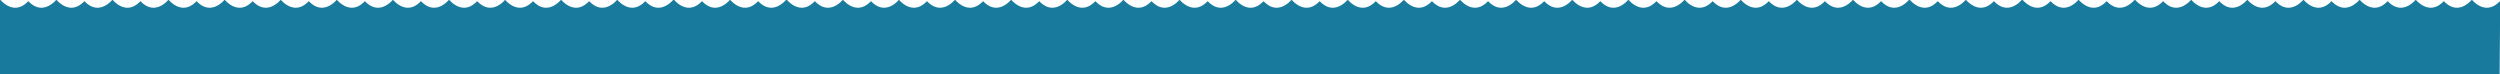 <svg xmlns="http://www.w3.org/2000/svg" viewBox="0 0 4443.75 132.41"><defs><style>.cls-1{fill:#187b9e;}</style></defs><title>Asset 11waves</title><g id="Layer_2" data-name="Layer 2"><g id="Layer_1-2" data-name="Layer 1"><path class="cls-1" d="M4443.6,2.36a2.08,2.08,0,0,0-.5-.07v.29a2.44,2.44,0,0,0-.32.26c-22.29,22.75-42.61,3.67-48-2.24a1.66,1.66,0,0,0-.51-.38V0a2,2,0,0,0-.54,0,1.87,1.87,0,0,0-.53,0V.22a1.66,1.66,0,0,0-.51.38c-5.35,5.91-25.67,25-48,2.24a1.86,1.86,0,0,0-.31-.26V2.29a2.08,2.08,0,0,0-.5.07,2.23,2.23,0,0,0-.5-.07v.29a1.92,1.92,0,0,0-.32.26c-22.29,22.75-42.62,3.67-48-2.24a1.72,1.72,0,0,0-.57-.41V0a1.67,1.67,0,0,0-.5,0,1.69,1.69,0,0,0-.5,0h0V.19a1.76,1.76,0,0,0-.58.41c-5.35,5.91-25.67,25-48,2.24a1.86,1.86,0,0,0-.31-.26V2.29a2.08,2.08,0,0,0-.5.07,2.23,2.23,0,0,0-.5-.07v.29a1.92,1.92,0,0,0-.32.26c-22.29,22.75-42.62,3.67-48-2.24a1.63,1.63,0,0,0-.57-.41V0a1.67,1.67,0,0,0-.5,0,1.69,1.69,0,0,0-.5,0V.19a1.76,1.76,0,0,0-.58.41c-5.35,5.91-25.67,25-48,2.24a1.92,1.92,0,0,0-.32-.26V2.29a2.08,2.08,0,0,0-.5.07,2.15,2.15,0,0,0-.5-.07v.29a1.92,1.92,0,0,0-.32.26c-22.29,22.75-42.62,3.67-48-2.24a1.63,1.63,0,0,0-.57-.41V0a6.26,6.26,0,0,1-1,0h0V.19a1.76,1.76,0,0,0-.58.41c-5.35,5.91-25.67,25-48,2.24a1.92,1.92,0,0,0-.32-.26V2.29a2.08,2.08,0,0,0-.5.07,2.15,2.15,0,0,0-.5-.07v.29a1.92,1.92,0,0,0-.32.26c-22.29,22.75-42.61,3.67-48-2.24a1.76,1.76,0,0,0-.58-.41V0a6.26,6.26,0,0,1-1,0V.19a1.63,1.63,0,0,0-.57.41c-5.35,5.91-25.68,25-48,2.24a1.92,1.92,0,0,0-.32-.26V2.29a2.15,2.15,0,0,0-.5.07,2.08,2.08,0,0,0-.5-.07v.29a1.92,1.92,0,0,0-.32.26c-22.29,22.75-42.61,3.67-48-2.24a1.76,1.76,0,0,0-.58-.41V0a6.26,6.26,0,0,1-1,0h0V.19a1.63,1.63,0,0,0-.57.41c-5.35,5.91-25.68,25-48,2.24a1.92,1.92,0,0,0-.32-.26V2.29a2.15,2.15,0,0,0-.5.07,2.08,2.08,0,0,0-.5-.07v.29a2.44,2.44,0,0,0-.32.26c-22.29,22.75-42.61,3.67-48-2.24A1.86,1.86,0,0,0,3795,0h0a1.85,1.85,0,0,0-1.57.59c-5.35,5.91-25.68,25-48,2.24a1.92,1.92,0,0,0-.32-.26V2.29a2.23,2.23,0,0,0-.5.07,2.08,2.08,0,0,0-.5-.07v.29a1.86,1.86,0,0,0-.31.26c-22.3,22.75-42.62,3.67-48-2.24a1.76,1.76,0,0,0-.58-.41V0a1.69,1.69,0,0,0-.5,0,1.67,1.67,0,0,0-.5,0h0V.19a1.72,1.72,0,0,0-.57.41c-5.35,5.91-25.67,25-48,2.24a1.59,1.59,0,0,0-.32-.26V2.29a2.23,2.23,0,0,0-.5.07,2.08,2.08,0,0,0-.5-.07v.29a1.86,1.86,0,0,0-.31.26c-22.3,22.75-42.62,3.67-48-2.24a1.85,1.85,0,0,0-1.57-.59h0A1.86,1.86,0,0,0,3593,.6c-5.35,5.91-25.67,25-48,2.24a1.86,1.86,0,0,0-.31-.26V2.29a2.08,2.08,0,0,0-.5.07,2.23,2.23,0,0,0-.5-.07v.29a1.92,1.92,0,0,0-.32.26c-22.29,22.75-42.62,3.67-48-2.24a1.72,1.72,0,0,0-.57-.41V0a1.67,1.67,0,0,0-.5,0,1.69,1.69,0,0,0-.5,0h0V.19a1.76,1.76,0,0,0-.58.41c-5.35,5.91-25.67,25-48,2.24a1.86,1.86,0,0,0-.31-.26V2.29a2.08,2.08,0,0,0-.5.07,2.23,2.23,0,0,0-.5-.07v.29a1.92,1.92,0,0,0-.32.26c-22.29,22.75-42.62,3.67-48-2.24a1.84,1.84,0,0,0-1.57-.59h0a1.86,1.86,0,0,0-1.58.59c-5.35,5.91-25.67,25-48,2.24a1.92,1.92,0,0,0-.32-.26V2.29a2.08,2.08,0,0,0-.5.07,2.15,2.15,0,0,0-.5-.07v.29a1.92,1.92,0,0,0-.32.26c-22.29,22.75-42.62,3.67-48-2.24a1.63,1.63,0,0,0-.57-.41V0a6.26,6.26,0,0,1-1,0h0V.19a1.76,1.76,0,0,0-.58.41c-5.35,5.91-25.67,25-48,2.24a1.92,1.92,0,0,0-.32-.26V2.29a2.08,2.08,0,0,0-.5.07,2.15,2.15,0,0,0-.5-.07v.29a1.92,1.92,0,0,0-.32.26c-22.29,22.75-42.61,3.67-48-2.24a1.76,1.76,0,0,0-.58-.41V0a6.26,6.26,0,0,1-1,0V.19a1.63,1.63,0,0,0-.57.41c-5.35,5.91-25.68,25-48,2.24a1.92,1.92,0,0,0-.32-.26V2.29a2.15,2.15,0,0,0-.5.07,2.08,2.08,0,0,0-.5-.07v.29a1.92,1.92,0,0,0-.32.26c-22.29,22.75-42.61,3.67-48-2.24a1.76,1.76,0,0,0-.58-.41V0a6.26,6.26,0,0,1-1,0h0V.19a1.63,1.63,0,0,0-.57.41c-5.35,5.91-25.68,25-48,2.24a1.92,1.92,0,0,0-.32-.26V2.29a2.15,2.15,0,0,0-.5.07,2.08,2.08,0,0,0-.5-.07v.29a2.44,2.44,0,0,0-.32.26c-22.29,22.75-42.61,3.67-48-2.24a1.85,1.85,0,0,0-.69-.47V0a2.26,2.26,0,0,0-.45,0,2.14,2.14,0,0,0-.44,0V.13a1.85,1.85,0,0,0-.69.47c-5.35,5.91-25.67,25-48,2.24a1.86,1.86,0,0,0-.31-.26V2.29a2.08,2.08,0,0,0-.5.07,2.23,2.23,0,0,0-.5-.07v.29a1.92,1.92,0,0,0-.32.26c-22.29,22.75-42.62,3.67-48-2.24a1.72,1.72,0,0,0-.57-.41V0a1.67,1.67,0,0,0-.5,0,1.69,1.69,0,0,0-.5,0h0V.19a1.76,1.76,0,0,0-.58.41c-5.35,5.91-25.67,25-48,2.24a1.86,1.86,0,0,0-.31-.26V2.29a2.08,2.08,0,0,0-.5.07,2.23,2.23,0,0,0-.5-.07v.29a1.92,1.92,0,0,0-.32.26c-22.29,22.75-42.62,3.67-48-2.24a1.55,1.55,0,0,0-.51-.38V0a1.87,1.87,0,0,0-.53,0,1.91,1.91,0,0,0-.53,0V.22a1.69,1.69,0,0,0-.52.38c-5.35,5.91-25.67,25-48,2.24a1.92,1.92,0,0,0-.32-.26V2.29a2.15,2.15,0,0,0-.5.07,2.08,2.08,0,0,0-.5-.07v.29a1.92,1.92,0,0,0-.32.26c-22.29,22.75-42.61,3.67-48-2.24a1.76,1.76,0,0,0-.58-.41V0a6.26,6.26,0,0,1-1,0h0V.19a1.63,1.63,0,0,0-.57.41c-5.35,5.91-25.68,25-48,2.24a1.92,1.92,0,0,0-.32-.26V2.29a2.15,2.15,0,0,0-.5.07,2.08,2.08,0,0,0-.5-.07v.29a1.92,1.92,0,0,0-.32.26c-22.29,22.75-42.61,3.67-48-2.24a1.76,1.76,0,0,0-.58-.41V0a1.69,1.69,0,0,0-.5,0,1.67,1.67,0,0,0-.5,0V.19a1.63,1.63,0,0,0-.57.41c-5.35,5.91-25.68,25-48,2.24a1.92,1.92,0,0,0-.32-.26V2.29a2.23,2.23,0,0,0-.5.07,2.08,2.08,0,0,0-.5-.07v.29a1.86,1.86,0,0,0-.31.26c-22.3,22.75-42.62,3.67-48-2.24a1.76,1.76,0,0,0-.58-.41V0a1.69,1.69,0,0,0-.5,0,1.67,1.67,0,0,0-.5,0h0V.19a1.72,1.72,0,0,0-.57.41c-5.35,5.91-25.67,25-48,2.24a1.59,1.59,0,0,0-.32-.26V2.29a2.23,2.23,0,0,0-.5.07,2.08,2.08,0,0,0-.5-.07v.29a1.86,1.86,0,0,0-.31.26c-22.3,22.75-42.62,3.67-48-2.24a1.83,1.83,0,0,0-.57-.41V0a1.67,1.67,0,0,0-.5,0,1.69,1.69,0,0,0-.5,0V.19a1.76,1.76,0,0,0-.58.41c-5.35,5.91-25.67,25-48,2.24a1.86,1.86,0,0,0-.31-.26V2.29a2.08,2.08,0,0,0-.5.07,2.23,2.23,0,0,0-.5-.07v.29a1.92,1.92,0,0,0-.32.26c-22.29,22.75-42.62,3.67-48-2.24a1.72,1.72,0,0,0-.57-.41V0a1.67,1.67,0,0,0-.5,0,1.69,1.69,0,0,0-.5,0h0V.19a1.76,1.76,0,0,0-.58.41c-5.35,5.91-25.67,25-48,2.24a1.42,1.42,0,0,0-.3-.25V2.34h0v0a1.77,1.77,0,0,0-.32,0,1.64,1.64,0,0,0-.32,0v0a2.23,2.23,0,0,0-.36,0v.29a1.92,1.92,0,0,0-.32.26c-7.9,8.06-15.55,10.86-22.37,10.87-12.27-.17-21.81-9.33-25.23-13.11a1.66,1.66,0,0,0-.51-.38V0a1.87,1.87,0,0,0-.53,0,1.78,1.78,0,0,0-.46,0,2.17,2.17,0,0,0-.44,0V.47l-.15.13c-5.35,5.91-25.67,25-48,2.24a1.92,1.92,0,0,0-.32-.26V2.29a2.08,2.08,0,0,0-.5.07,2.15,2.15,0,0,0-.5-.07v.29a1.92,1.92,0,0,0-.32.26c-22.29,22.75-42.62,3.67-48-2.24a1.63,1.63,0,0,0-.57-.41V0a6.26,6.26,0,0,1-1,0h0V.19a1.76,1.76,0,0,0-.58.41c-5.35,5.91-25.67,25-48,2.24a1.92,1.92,0,0,0-.32-.26V2.29a2.08,2.08,0,0,0-.5.07,2.15,2.15,0,0,0-.5-.07v.29a1.92,1.92,0,0,0-.32.26c-22.29,22.75-42.61,3.67-48-2.24a1.76,1.76,0,0,0-.58-.41V0a6.26,6.26,0,0,1-1,0V.19a1.63,1.63,0,0,0-.57.41c-5.35,5.91-25.68,25-48,2.24a1.92,1.92,0,0,0-.32-.26V2.29a2.15,2.15,0,0,0-.5.07,2.08,2.08,0,0,0-.5-.07v.29a1.92,1.92,0,0,0-.32.26c-22.29,22.75-42.61,3.67-48-2.24a1.76,1.76,0,0,0-.58-.41V0a6.26,6.26,0,0,1-1,0h0V.19a1.63,1.63,0,0,0-.57.41c-5.35,5.91-25.68,25-48,2.24a1.92,1.92,0,0,0-.32-.26V2.29a2.15,2.15,0,0,0-.5.07,2.08,2.08,0,0,0-.5-.07v.29a2.44,2.44,0,0,0-.32.26c-22.29,22.75-42.61,3.67-48-2.24a1.76,1.76,0,0,0-.58-.41V0a1.69,1.69,0,0,0-.5,0,1.67,1.67,0,0,0-.5,0V.19a1.63,1.63,0,0,0-.57.41c-5.35,5.91-25.68,25-48,2.24a1.92,1.92,0,0,0-.32-.26V2.29a2.23,2.23,0,0,0-.5.07,2.08,2.08,0,0,0-.5-.07v.29a1.86,1.86,0,0,0-.31.26c-22.3,22.75-42.62,3.67-48-2.24a1.76,1.76,0,0,0-.58-.41V0a1.69,1.69,0,0,0-.5,0,1.67,1.67,0,0,0-.5,0h0V.19a1.72,1.72,0,0,0-.57.41c-5.35,5.91-25.67,25-48,2.24a1.59,1.59,0,0,0-.32-.26V2.29a2.23,2.23,0,0,0-.5.07,2.08,2.08,0,0,0-.5-.07v.29a1.86,1.86,0,0,0-.31.26c-22.3,22.75-42.62,3.67-48-2.24a1.85,1.85,0,0,0-1.57-.59h0A1.86,1.86,0,0,0,1597,.6c-5.35,5.91-25.67,25-48,2.24a1.86,1.86,0,0,0-.31-.26V2.29a2.08,2.08,0,0,0-.5.07,2.23,2.23,0,0,0-.5-.07v.29a1.92,1.92,0,0,0-.32.26c-22.29,22.75-42.62,3.67-48-2.24a1.72,1.72,0,0,0-.57-.41V0a1.67,1.67,0,0,0-.5,0,1.69,1.69,0,0,0-.5,0h0V.19a1.76,1.76,0,0,0-.58.41c-5.35,5.91-25.67,25-48,2.24a1.86,1.86,0,0,0-.31-.26V2.29a2.08,2.08,0,0,0-.5.07,2.23,2.23,0,0,0-.5-.07v.29a1.92,1.92,0,0,0-.32.26c-22.29,22.75-42.62,3.67-48-2.24a1.84,1.84,0,0,0-1.57-.59h0a1.86,1.86,0,0,0-1.58.59c-5.35,5.91-25.67,25-48,2.24a1.92,1.92,0,0,0-.32-.26V2.29a2.08,2.08,0,0,0-.5.07,2.15,2.15,0,0,0-.5-.07v.29a1.92,1.92,0,0,0-.32.26c-22.29,22.75-42.62,3.67-48-2.24a1.63,1.63,0,0,0-.57-.41V0a6.26,6.26,0,0,1-1,0h0V.19a1.76,1.76,0,0,0-.58.41c-5.35,5.91-25.67,25-48,2.24a1.92,1.92,0,0,0-.32-.26V2.29a2.08,2.08,0,0,0-.5.07,2.15,2.15,0,0,0-.5-.07v.29a1.92,1.92,0,0,0-.32.26c-22.29,22.75-42.61,3.67-48-2.24a1.86,1.86,0,0,0-1.58-.59h0a1.83,1.83,0,0,0-1.57.59c-5.35,5.91-25.68,25-48,2.24a1.92,1.92,0,0,0-.32-.26V2.29a2.15,2.15,0,0,0-.5.07,2.08,2.08,0,0,0-.5-.07v.29a1.92,1.92,0,0,0-.32.26c-22.29,22.75-42.61,3.67-48-2.24a1.76,1.76,0,0,0-.58-.41V0a6.26,6.26,0,0,1-1,0h0V.19a1.63,1.63,0,0,0-.57.41c-5.35,5.91-25.68,25-48,2.24a1.92,1.92,0,0,0-.32-.26V2.29a2.15,2.15,0,0,0-.5.07,2.08,2.08,0,0,0-.5-.07v.29a2.44,2.44,0,0,0-.32.26c-22.29,22.75-42.61,3.67-48-2.24a1.76,1.76,0,0,0-.58-.41V0a1.69,1.69,0,0,0-.5,0,1.67,1.67,0,0,0-.5,0V.19a1.63,1.63,0,0,0-.57.41c-5.35,5.91-25.68,25-48,2.24a1.92,1.92,0,0,0-.32-.26V2.29a2.23,2.23,0,0,0-.5.07,2.08,2.08,0,0,0-.5-.07v.29a1.86,1.86,0,0,0-.31.26c-22.3,22.75-42.62,3.67-48-2.24a1.76,1.76,0,0,0-.58-.41V0a1.69,1.69,0,0,0-.5,0,1.67,1.67,0,0,0-.5,0h0V.19A1.72,1.72,0,0,0,897,.6c-5.35,5.91-25.67,25-48,2.24a1.59,1.59,0,0,0-.32-.26V2.29a2.23,2.23,0,0,0-.5.07,2.08,2.08,0,0,0-.5-.07v.29a1.86,1.86,0,0,0-.31.26c-22.3,22.75-42.62,3.67-48-2.24a1.85,1.85,0,0,0-.69-.47V0a2.14,2.14,0,0,0-.44,0,2.17,2.17,0,0,0-.44,0V.13a1.81,1.81,0,0,0-.7.47c-5.35,5.91-25.67,25-48,2.24a1.92,1.92,0,0,0-.32-.26V2.29a2.08,2.08,0,0,0-.5.07,2.15,2.15,0,0,0-.5-.07v.29a1.92,1.92,0,0,0-.32.26c-22.29,22.75-42.62,3.67-48-2.24A1.63,1.63,0,0,0,699,.19V0a6.26,6.26,0,0,1-1,0h0V.19a1.76,1.76,0,0,0-.58.41c-5.35,5.91-25.67,25-48,2.24a1.92,1.92,0,0,0-.32-.26V2.29a2.08,2.08,0,0,0-.5.07,2.15,2.15,0,0,0-.5-.07v.29a1.92,1.92,0,0,0-.32.26c-22.29,22.75-42.61,3.67-48-2.24a1.58,1.58,0,0,0-.52-.38V0a1.91,1.91,0,0,0-.53,0,1.87,1.87,0,0,0-.53,0V.22a1.55,1.55,0,0,0-.51.38c-5.35,5.91-25.68,25-48,2.24a1.92,1.92,0,0,0-.32-.26V2.29a2.23,2.23,0,0,0-.5.07,2.08,2.08,0,0,0-.5-.07v.29a1.86,1.86,0,0,0-.31.26c-22.3,22.75-42.62,3.67-48-2.24a1.76,1.76,0,0,0-.58-.41V0a1.69,1.69,0,0,0-.5,0,1.67,1.67,0,0,0-.5,0h0V.19A1.72,1.72,0,0,0,498,.6c-5.35,5.91-25.68,25-48,2.24a1.59,1.59,0,0,0-.32-.26V2.29a2.23,2.23,0,0,0-.5.07,2.08,2.08,0,0,0-.5-.07v.29a1.86,1.86,0,0,0-.31.26c-22.3,22.75-42.62,3.67-48-2.24a1.83,1.83,0,0,0-.57-.41V0a1.67,1.67,0,0,0-.5,0,1.69,1.69,0,0,0-.5,0V.19a1.76,1.76,0,0,0-.58.41c-5.35,5.91-25.67,25-48,2.24a1.86,1.86,0,0,0-.31-.26V2.29a2.08,2.08,0,0,0-.5.07,2.23,2.23,0,0,0-.5-.07v.29a1.59,1.59,0,0,0-.32.26c-22.3,22.75-42.62,3.67-48-2.24a1.72,1.72,0,0,0-.57-.41V0a1.67,1.67,0,0,0-.5,0,1.69,1.69,0,0,0-.5,0h0V.19a1.76,1.76,0,0,0-.58.41c-5.35,5.91-25.67,25-48,2.24a1.86,1.86,0,0,0-.31-.26V2.29a2.08,2.08,0,0,0-.5.07,2.23,2.23,0,0,0-.5-.07v.29a1.92,1.92,0,0,0-.32.26C226.69,25.59,206.36,6.51,201,.6a1.63,1.63,0,0,0-.57-.41V0a1.67,1.67,0,0,0-.5,0,1.69,1.69,0,0,0-.5,0V.19a1.76,1.76,0,0,0-.58.41c-5.35,5.91-25.67,25-48,2.24a1.92,1.92,0,0,0-.32-.26V2.29a2.08,2.08,0,0,0-.5.07,2.15,2.15,0,0,0-.5-.07v.29a1.92,1.92,0,0,0-.32.26C127,25.59,106.64,6.51,101.29.6a1.63,1.63,0,0,0-.57-.41V0a6.26,6.26,0,0,1-1,0h0V.19a1.76,1.76,0,0,0-.58.41c-5.35,5.91-25.67,25-48,2.24a1.92,1.92,0,0,0-.32-.26V2.29a2.08,2.08,0,0,0-.5.07,2.15,2.15,0,0,0-.5-.07v.29a1.92,1.92,0,0,0-.32.26C27.25,25.59,6.93,6.51,1.58.6A1.86,1.86,0,0,0,0,0v132.4H4443.1l.65-85V2.34Z"/></g></g></svg>